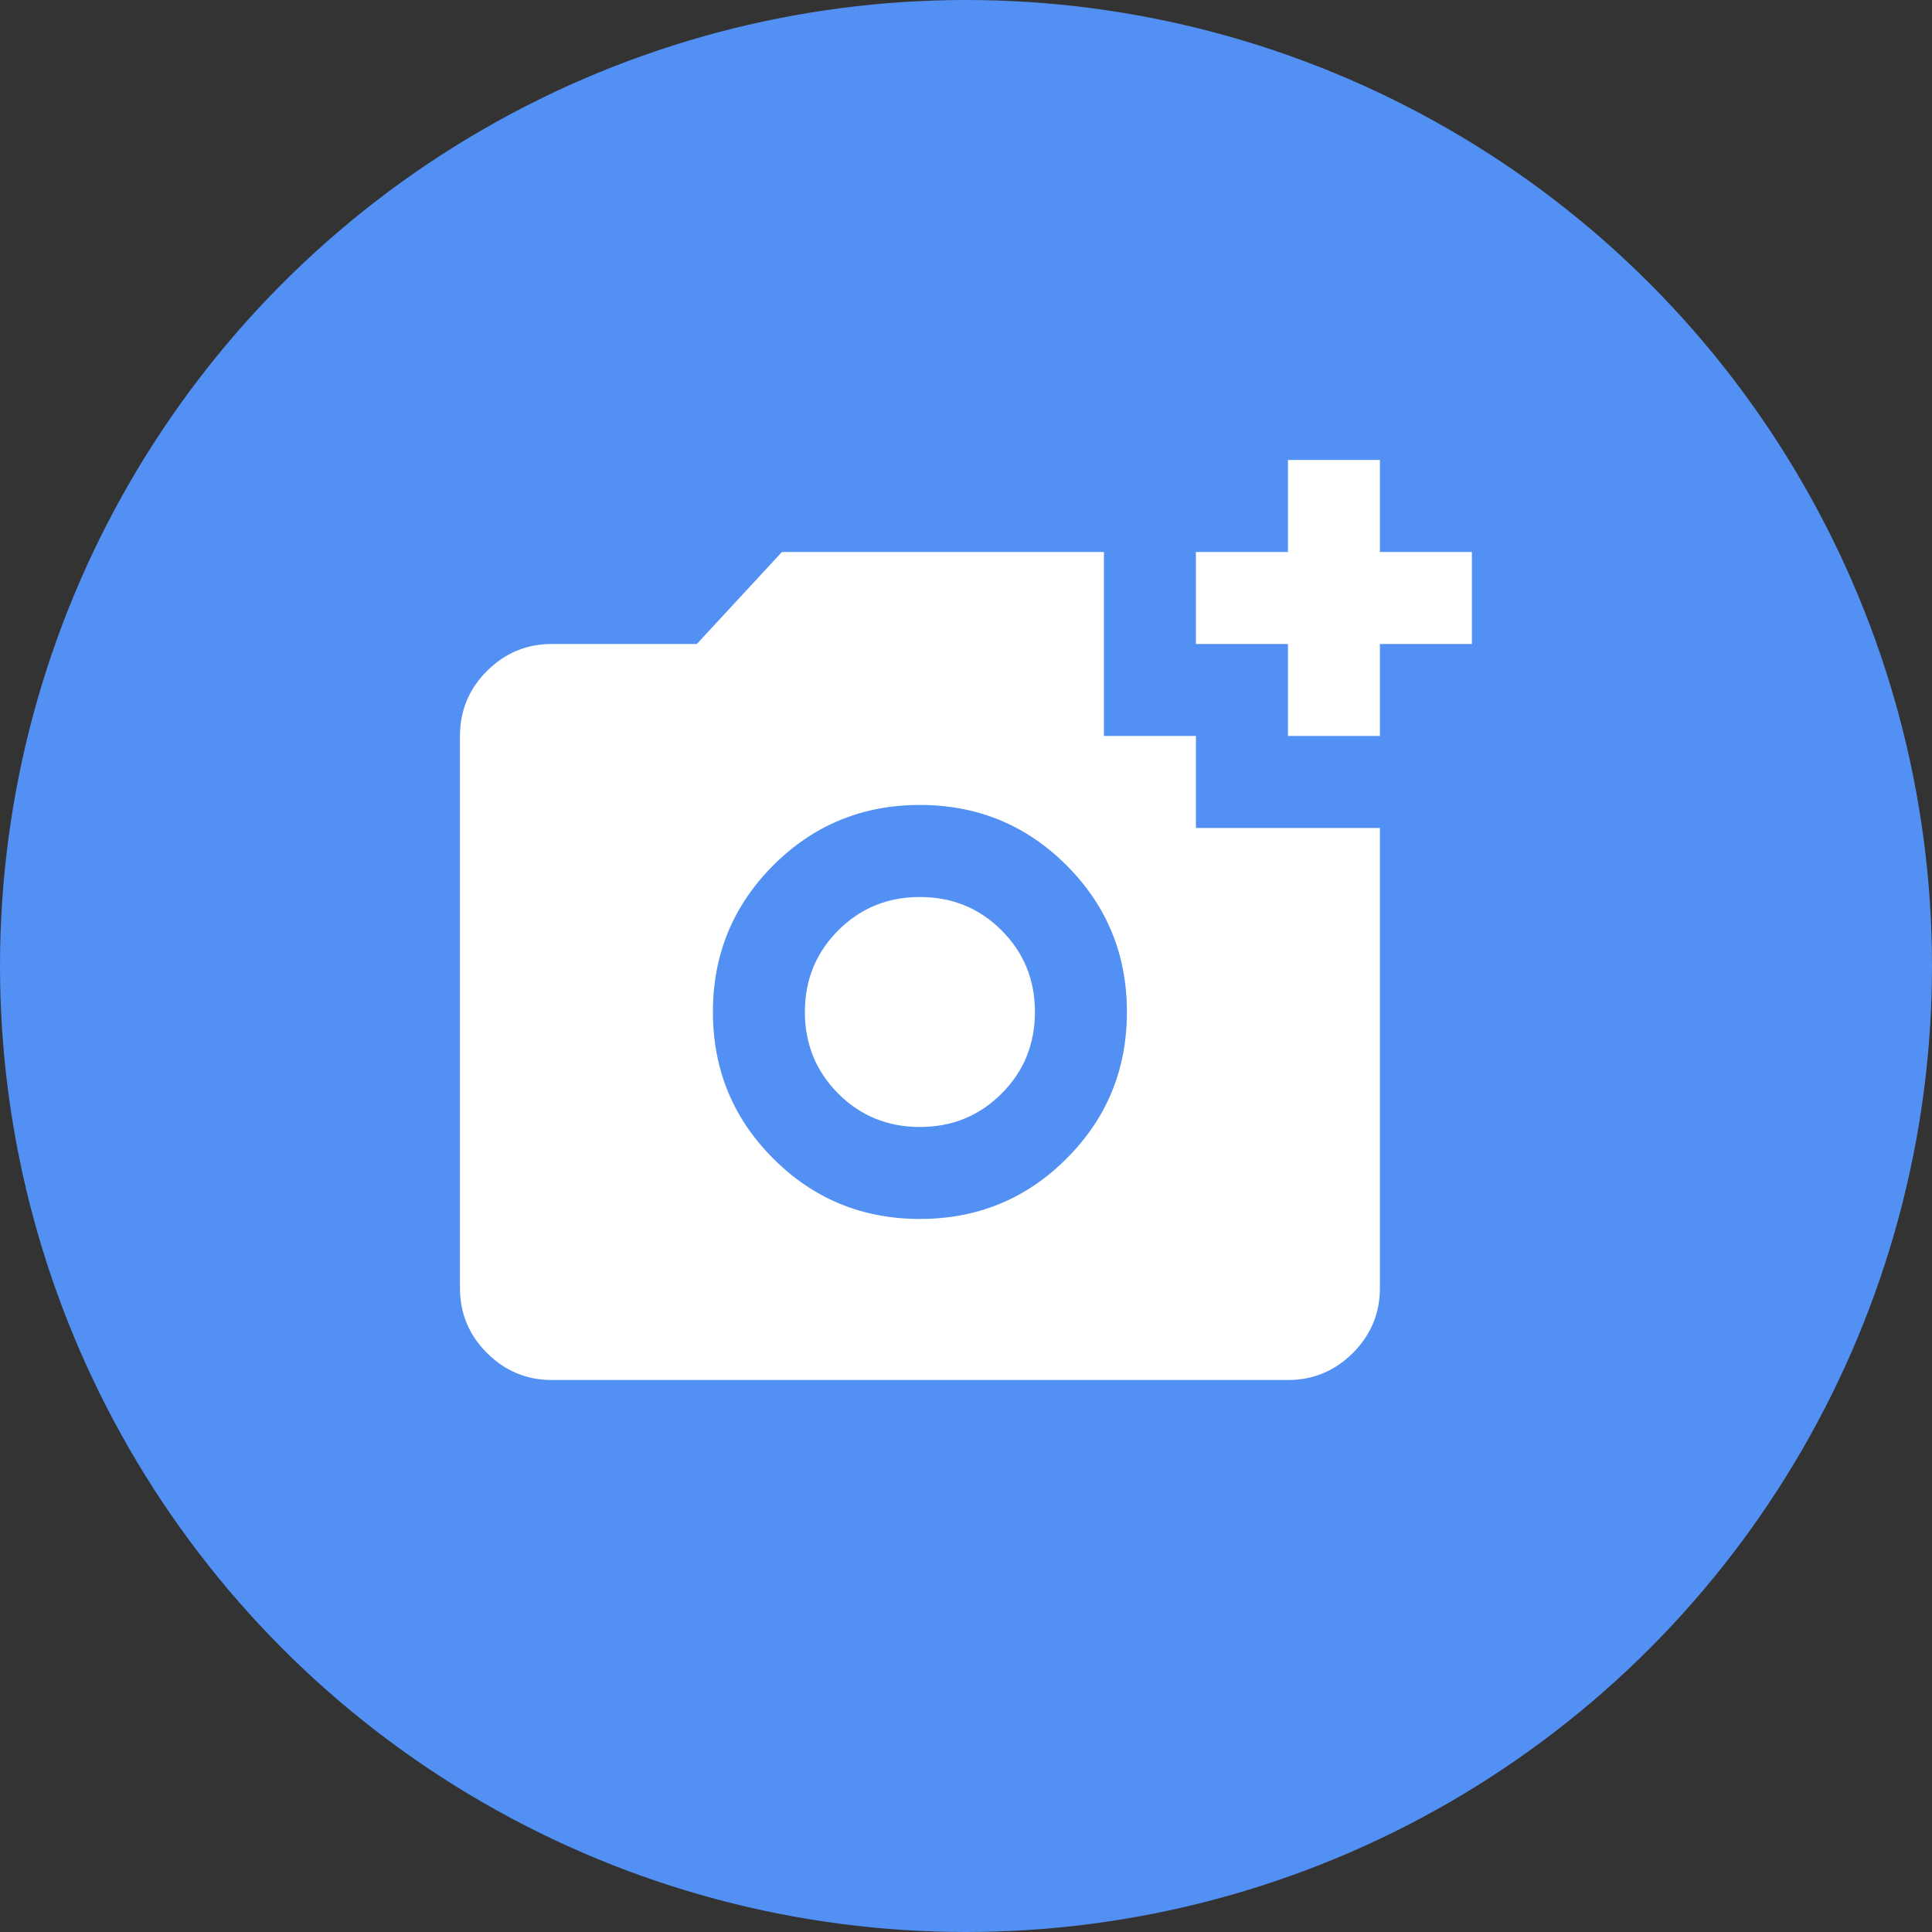 <svg xmlns="http://www.w3.org/2000/svg" width="28" height="28" viewBox="0 0 28 28" fill="none">
    <rect x="0" y="0" width="28" height="28" fill="#333333" stroke="none"/>
    <circle cx="14" cy="14" r="14" fill="#5390F3"/>
    <mask id="mask0_894_30821" style="mask-type:alpha" maskUnits="userSpaceOnUse" x="6" y="6" width="16" height="16">
        <rect x="6" y="6" width="16" height="16" fill="#D9D9D9"/>
    </mask>
    <g mask="url(#mask0_894_30821)">
        <path d="M18.666 10.666V9.333H17.332V8H18.666V6.666H19.999V8H21.332V9.333H19.999V10.666H18.666ZM13.332 17.666C14.165 17.666 14.874 17.375 15.457 16.791C16.041 16.208 16.332 15.5 16.332 14.666C16.332 13.833 16.041 13.125 15.457 12.541C14.874 11.958 14.165 11.666 13.332 11.666C12.499 11.666 11.79 11.958 11.207 12.541C10.624 13.125 10.332 13.833 10.332 14.666C10.332 15.5 10.624 16.208 11.207 16.791C11.79 17.375 12.499 17.666 13.332 17.666ZM13.332 16.333C12.866 16.333 12.471 16.172 12.149 15.85C11.827 15.527 11.665 15.133 11.665 14.666C11.665 14.2 11.827 13.805 12.149 13.483C12.471 13.161 12.866 13 13.332 13C13.799 13 14.193 13.161 14.515 13.483C14.838 13.805 14.999 14.2 14.999 14.666C14.999 15.133 14.838 15.527 14.515 15.85C14.193 16.172 13.799 16.333 13.332 16.333ZM7.999 20C7.632 20 7.318 19.869 7.057 19.608C6.796 19.347 6.666 19.033 6.666 18.666V10.666C6.666 10.3 6.796 9.986 7.057 9.725C7.318 9.464 7.632 9.333 7.999 9.333H10.099L11.332 8H15.999V10.666H17.332V12H19.999V18.666C19.999 19.033 19.868 19.347 19.607 19.608C19.346 19.869 19.032 20 18.666 20H7.999Z" fill="white"/>
    </g>
</svg>
